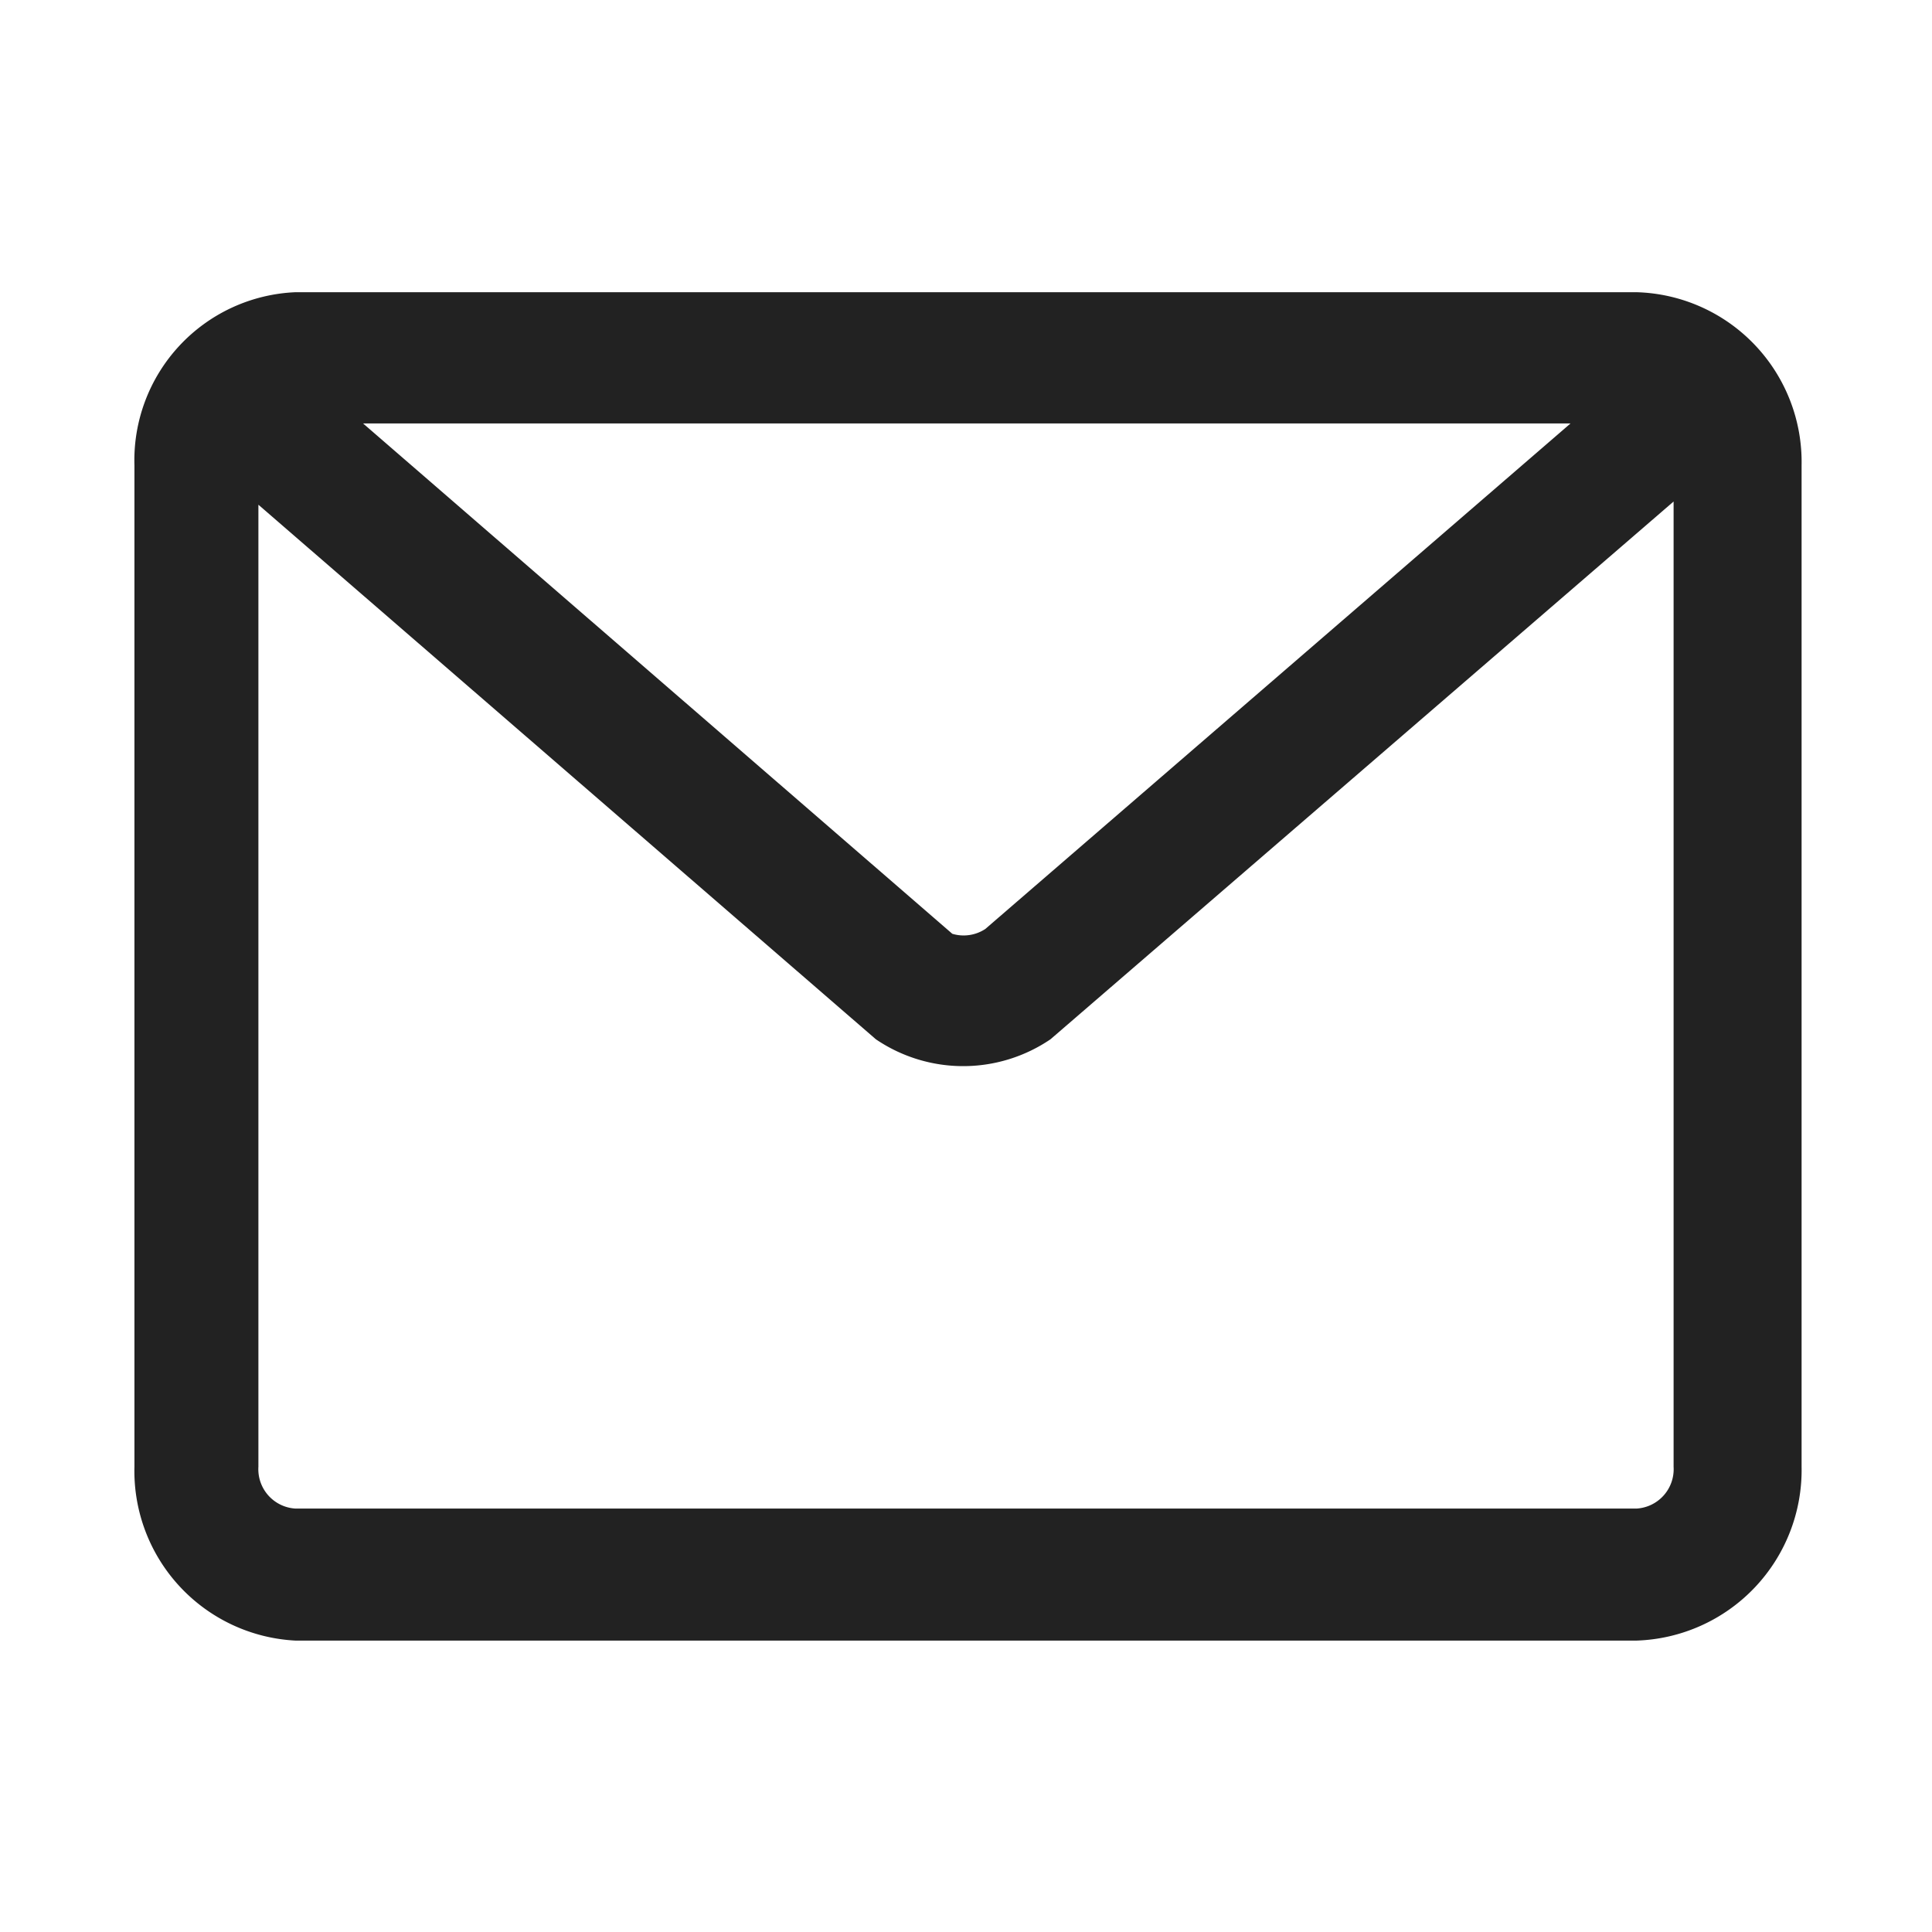 <svg xmlns="http://www.w3.org/2000/svg" viewBox="0 0 24 24"><defs><style>.cls-1{fill:#222;}.cls-2{fill:none;}</style></defs><g id="Layer_2" data-name="Layer 2"><g id="Heart"><path class="cls-1" d="M20.33,3.63H3.67a2.09,2.09,0,0,0-2,2.15V18.22a2.11,2.11,0,0,0,2,2.16H20.33a2.12,2.12,0,0,0,2.05-2.16V5.78A2.11,2.11,0,0,0,20.33,3.63Zm-8.09,7.91a.49.49,0,0,1-.41.06L4.51,5.26h15Zm8.55,6.68a.49.49,0,0,1-.46.52H3.67a.49.49,0,0,1-.46-.52V6.27l7.67,6.64a1.93,1.93,0,0,0,2.17,0l7.74-6.68Z"/><rect class="cls-2" width="24" height="24"/></g></g></svg>